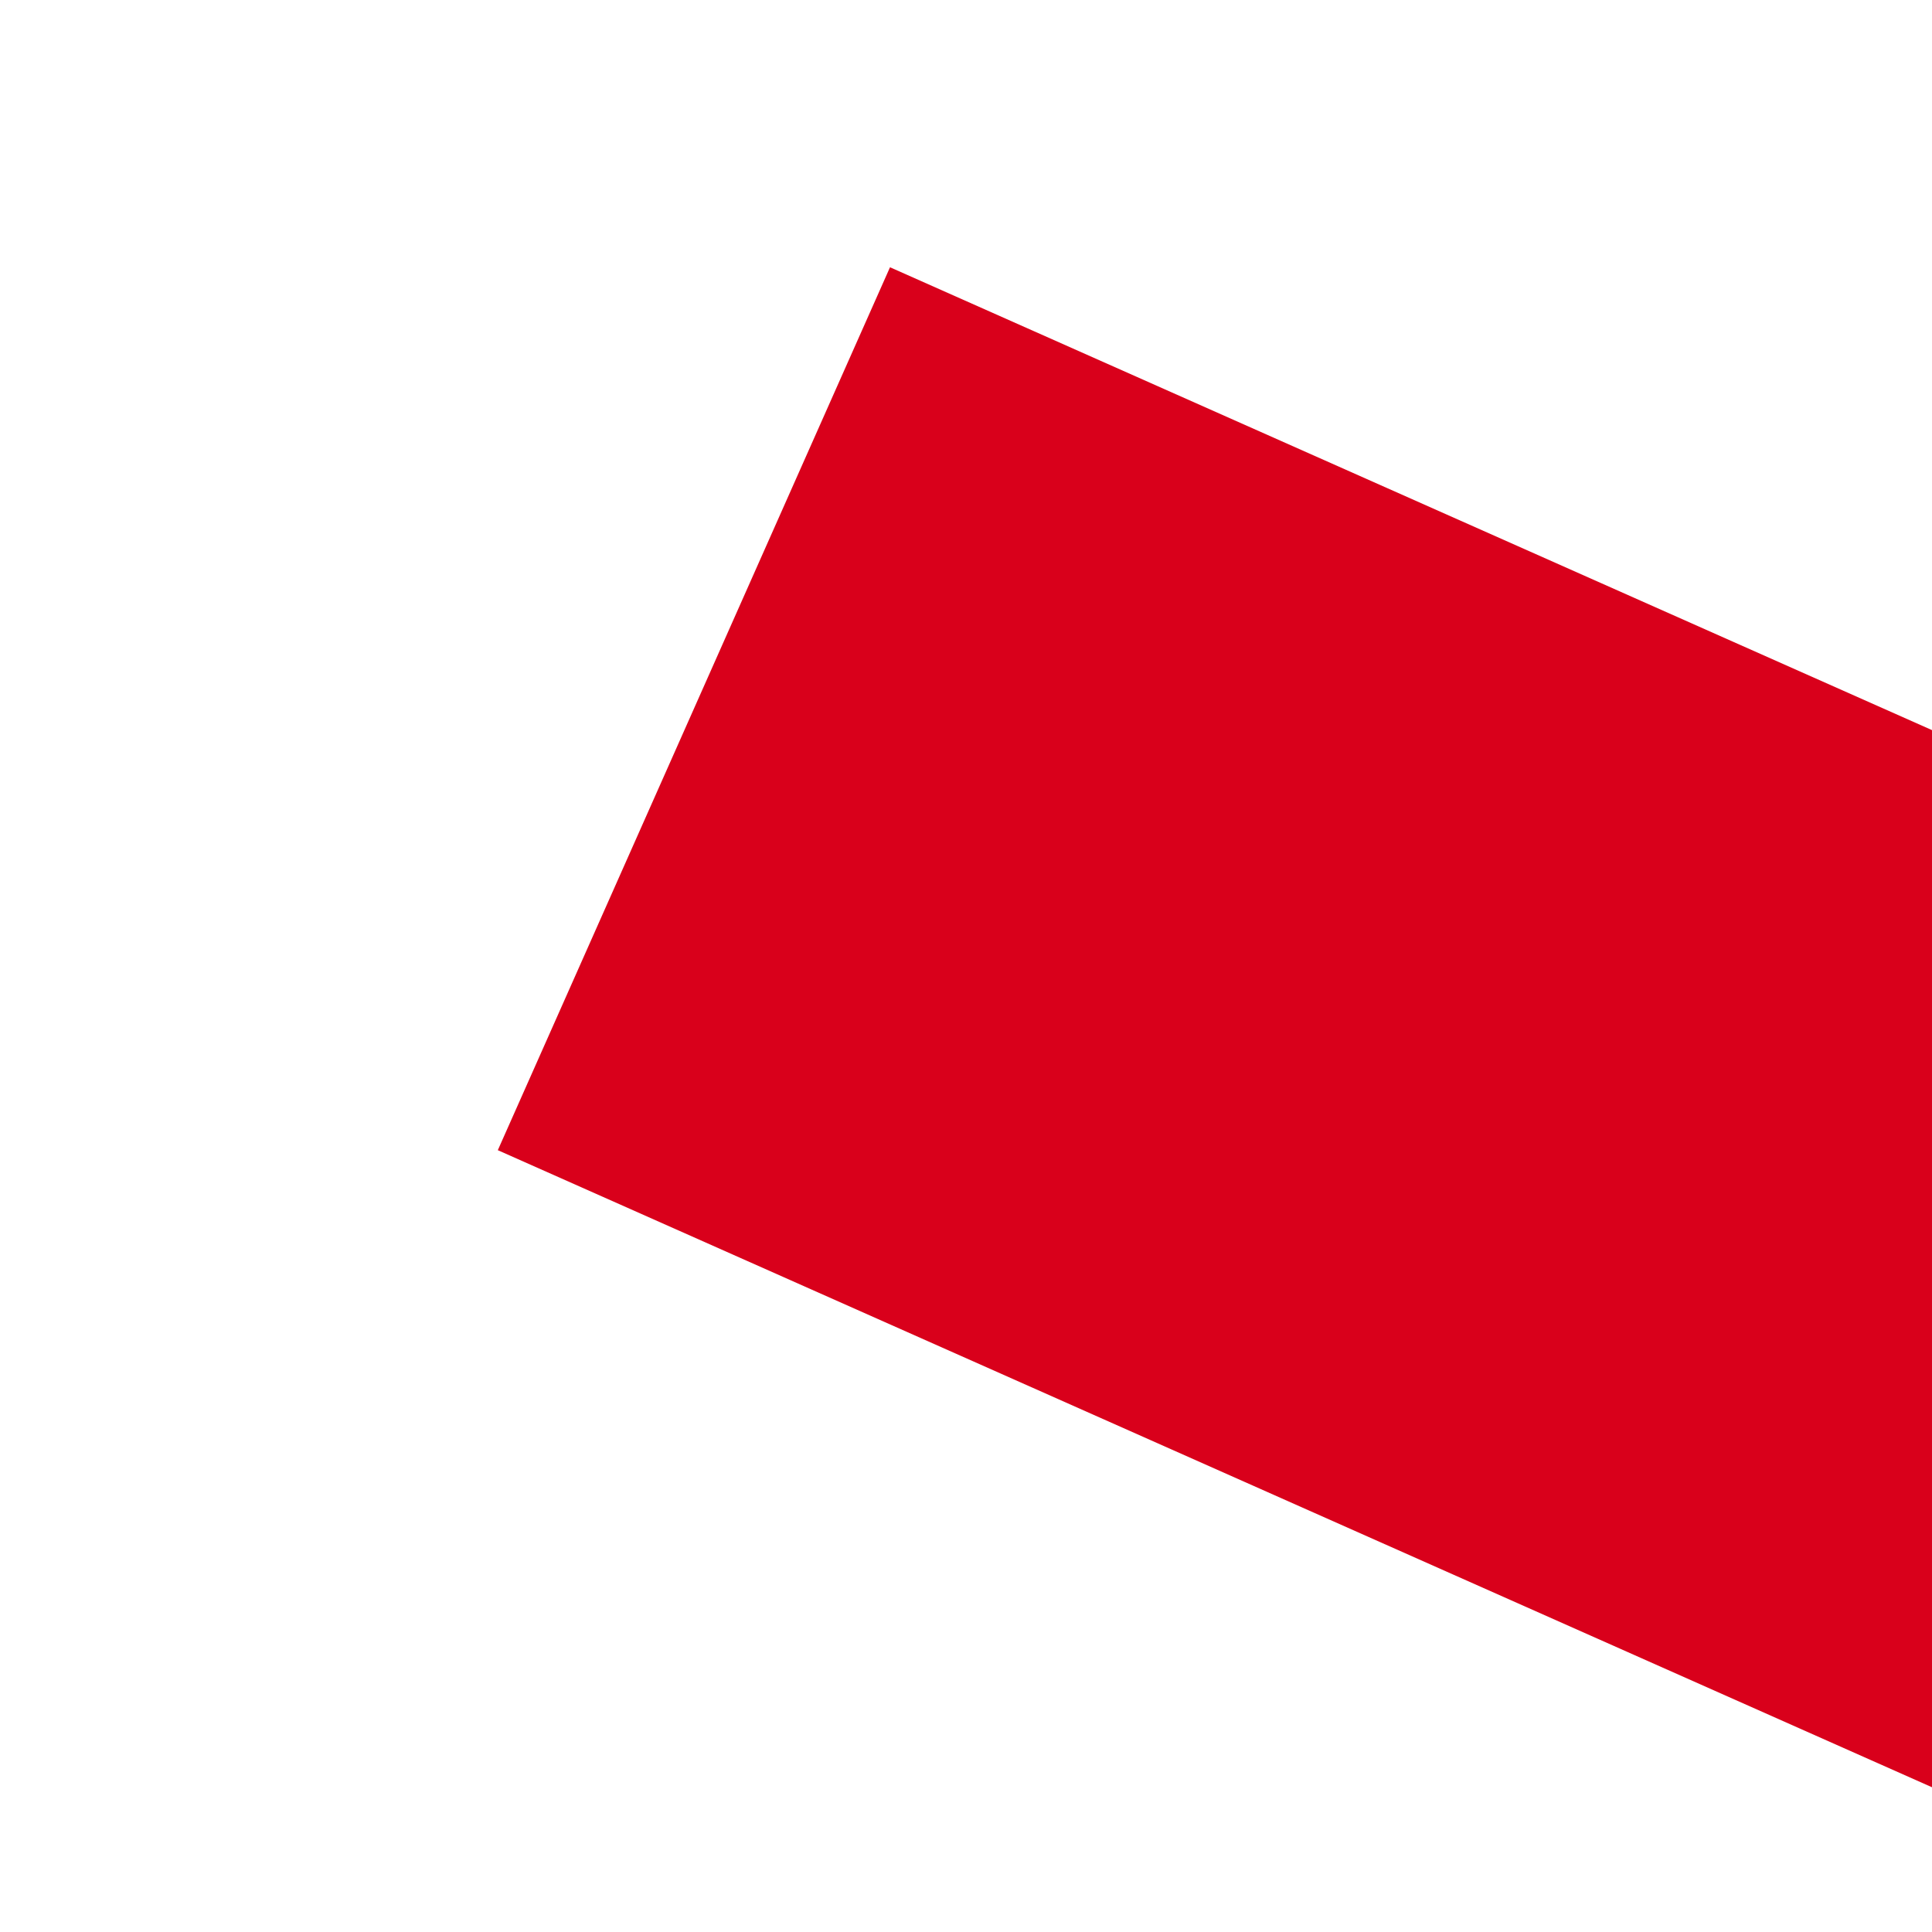 ﻿<?xml version="1.0" encoding="utf-8"?>
<svg version="1.1" xmlns:xlink="http://www.w3.org/1999/xlink" width="6px" height="6px" preserveAspectRatio="xMinYMid meet" viewBox="1520 461  6 4" xmlns="http://www.w3.org/2000/svg">
  <path d="M 1640.439 629.839  L 1636.5 633.779  L 1632.561 629.839  L 1630.439 631.961  L 1635.439 636.961  L 1636.5 638.021  L 1637.561 636.961  L 1642.561 631.961  L 1640.439 629.839  Z " fill-rule="nonzero" fill="#d9001b" stroke="none" transform="matrix(0.406 -0.914 0.914 0.406 502.19 1800.028 )" />
  <path d="M 1636.5 389  L 1636.5 635  " stroke-width="3" stroke="#d9001b" fill="none" transform="matrix(0.406 -0.914 0.914 0.406 502.19 1800.028 )" />
</svg>